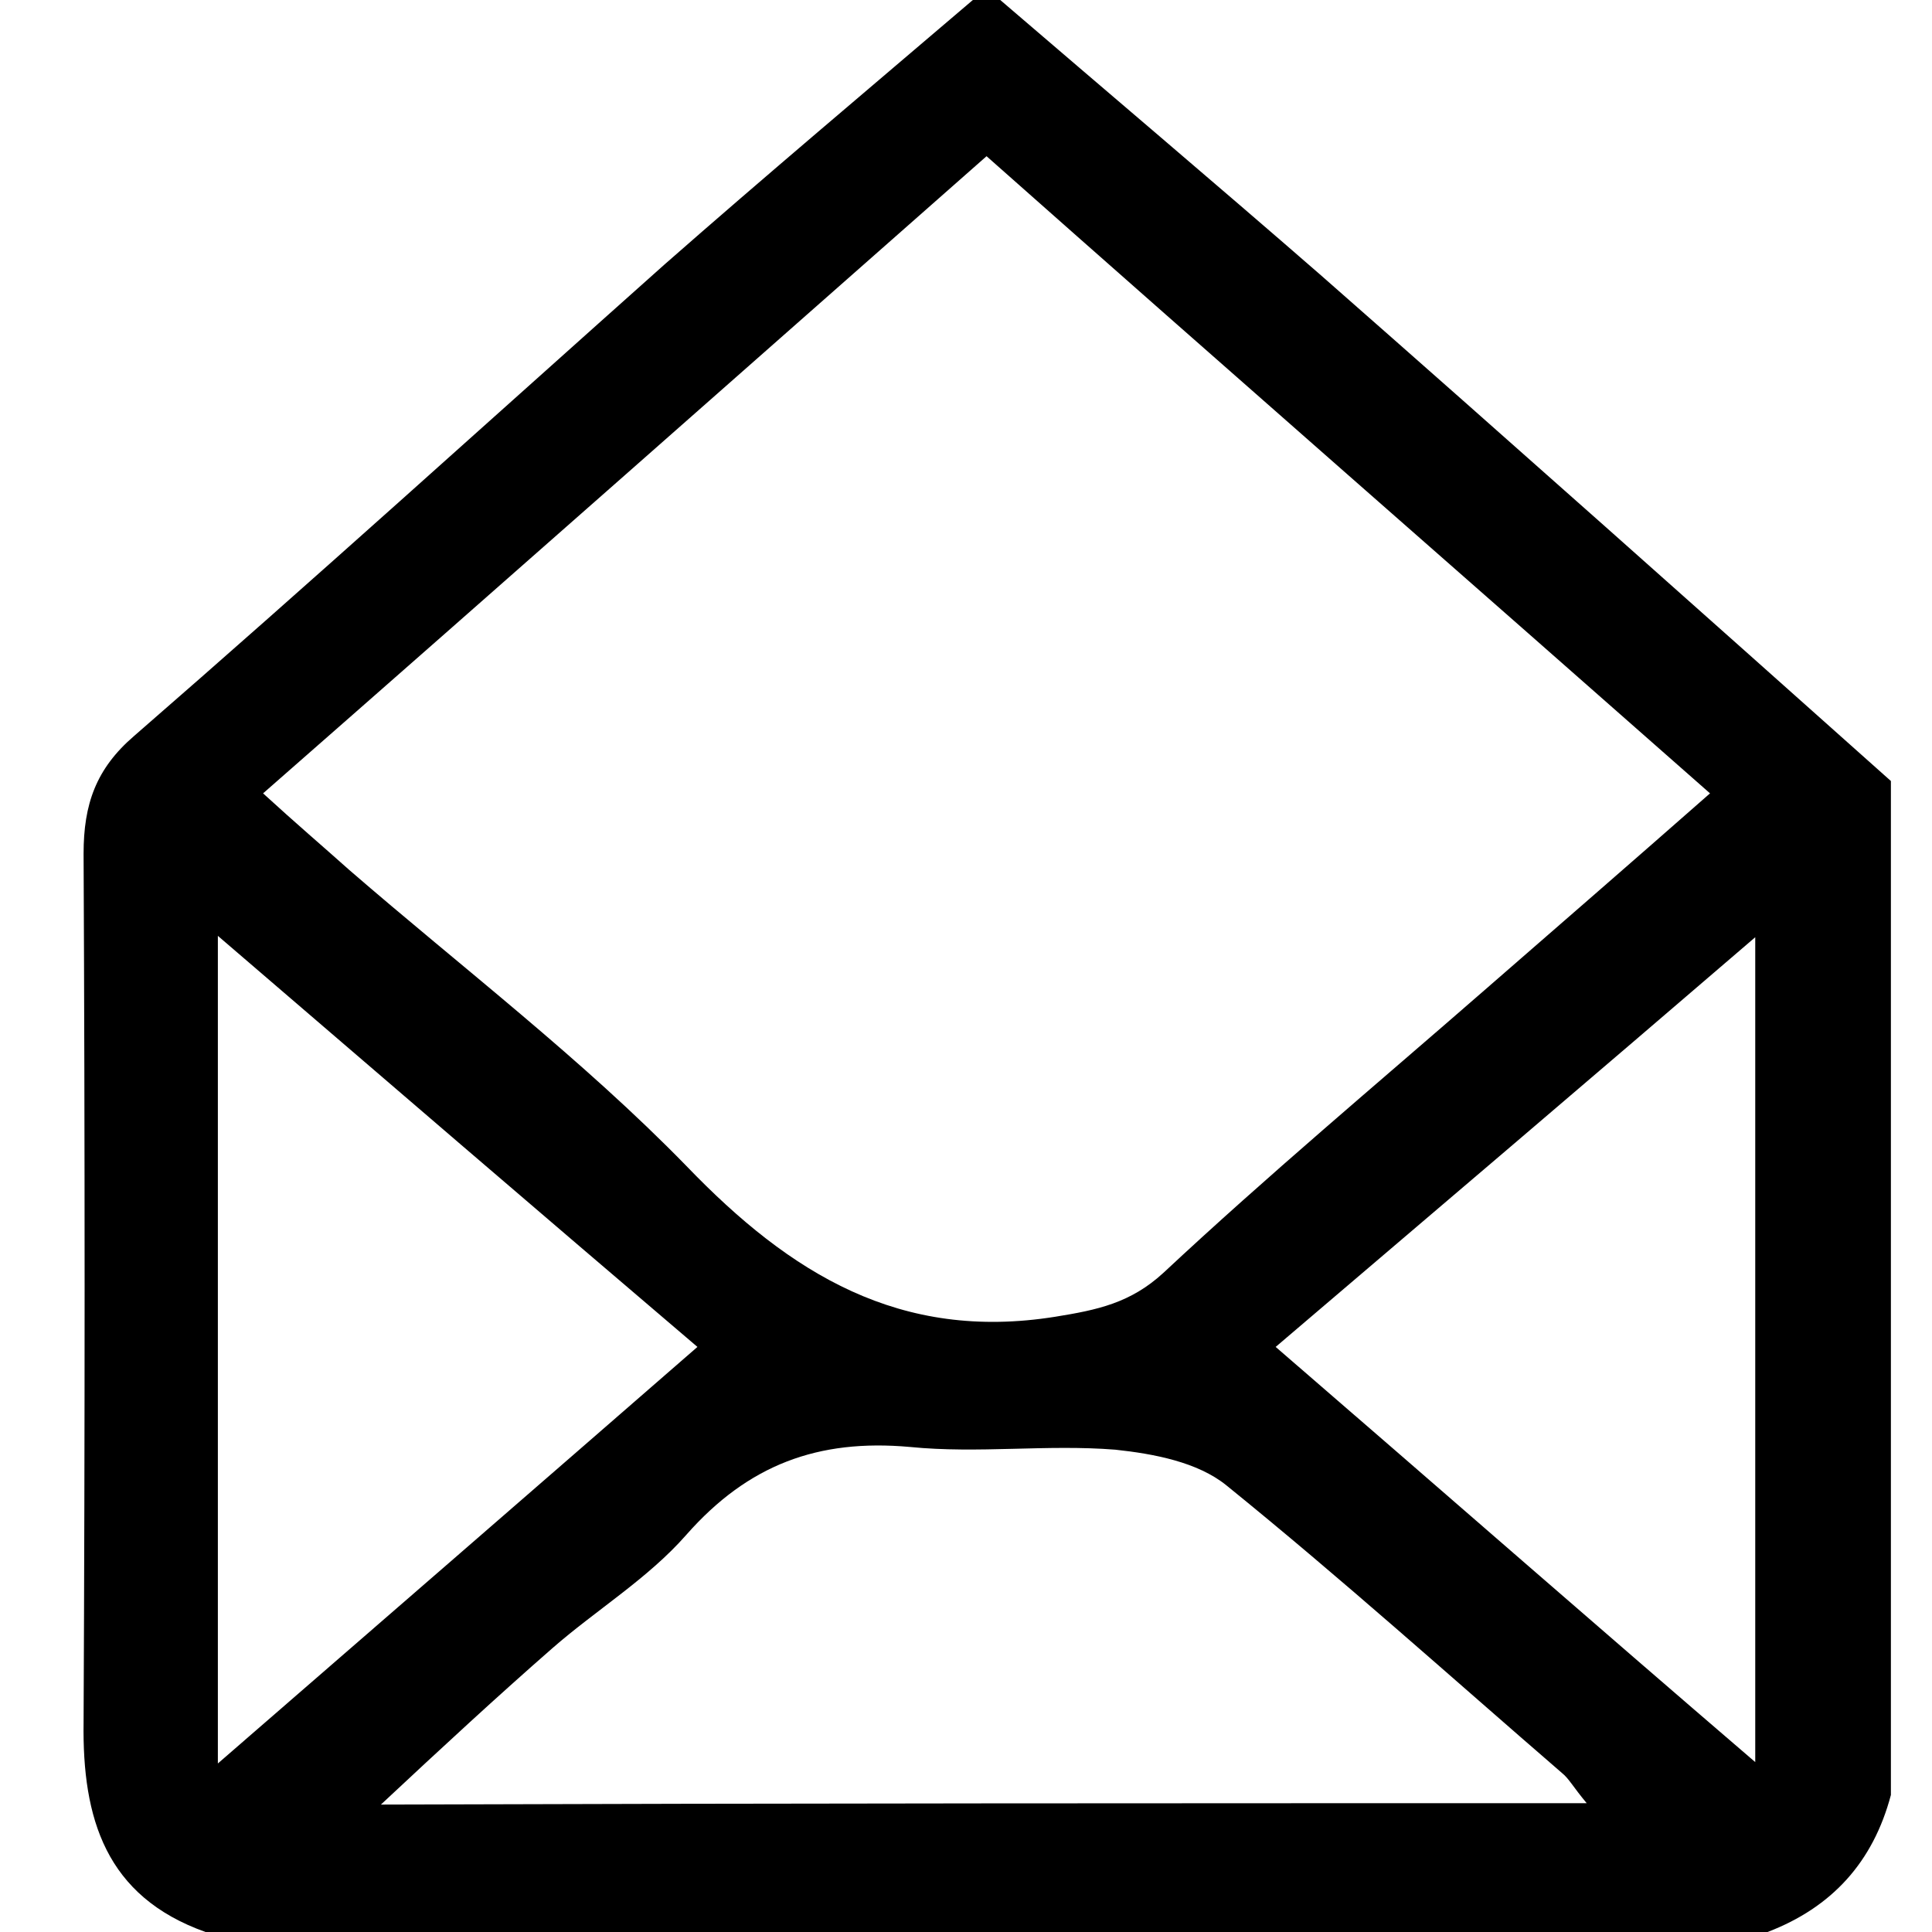 <svg xmlns="http://www.w3.org/2000/svg" viewBox="0 0 141 141"><path d="M129 141H15c-7.3-2.6-9-8.3-8.9-15.3.1-21.1.1-42.3 0-63.4 0-3.6.9-6.2 3.7-8.6 13-11.3 25.8-22.9 38.7-34.4C55.9 12.8 63.5 6.4 71 0h2c7.8 6.7 15.6 13.3 23.3 20 14 12.3 27.8 24.6 41.7 37v74c-1.3 4.9-4.3 8.2-9 10zm-4.2-83.1C107 42.2 89.6 27 72 11.4 54.3 27 37 42.3 19.2 57.9c2.4 2.2 4.4 3.9 6.3 5.6 8.2 7.1 17 13.8 24.6 21.6 7.6 7.9 15.6 12.8 26.9 11 3.1-.5 5.5-1 7.9-3.2 7.6-7.1 15.6-13.8 23.4-20.6 5.4-4.7 10.7-9.3 16.5-14.4zm-9 73.7c-1-1.2-1.3-1.8-1.8-2.2-8.1-7-16.1-14.2-24.5-21-2.1-1.7-5.3-2.3-8.1-2.6-5-.4-10 .3-15-.2-6.7-.6-11.8 1.3-16.3 6.4-2.8 3.2-6.6 5.5-9.8 8.3-4 3.5-7.9 7.1-12.5 11.4 29.9-.1 58.5-.1 88-.1zm12.3-63.2c-12.1 10.4-23.5 20.1-35 29.9 11.7 10.1 23 20 35 30.3V68.4zm-112.2-.1v60.4c12.1-10.5 23.4-20.3 35-30.4-11.5-9.8-22.9-19.6-35-30z"/></svg>